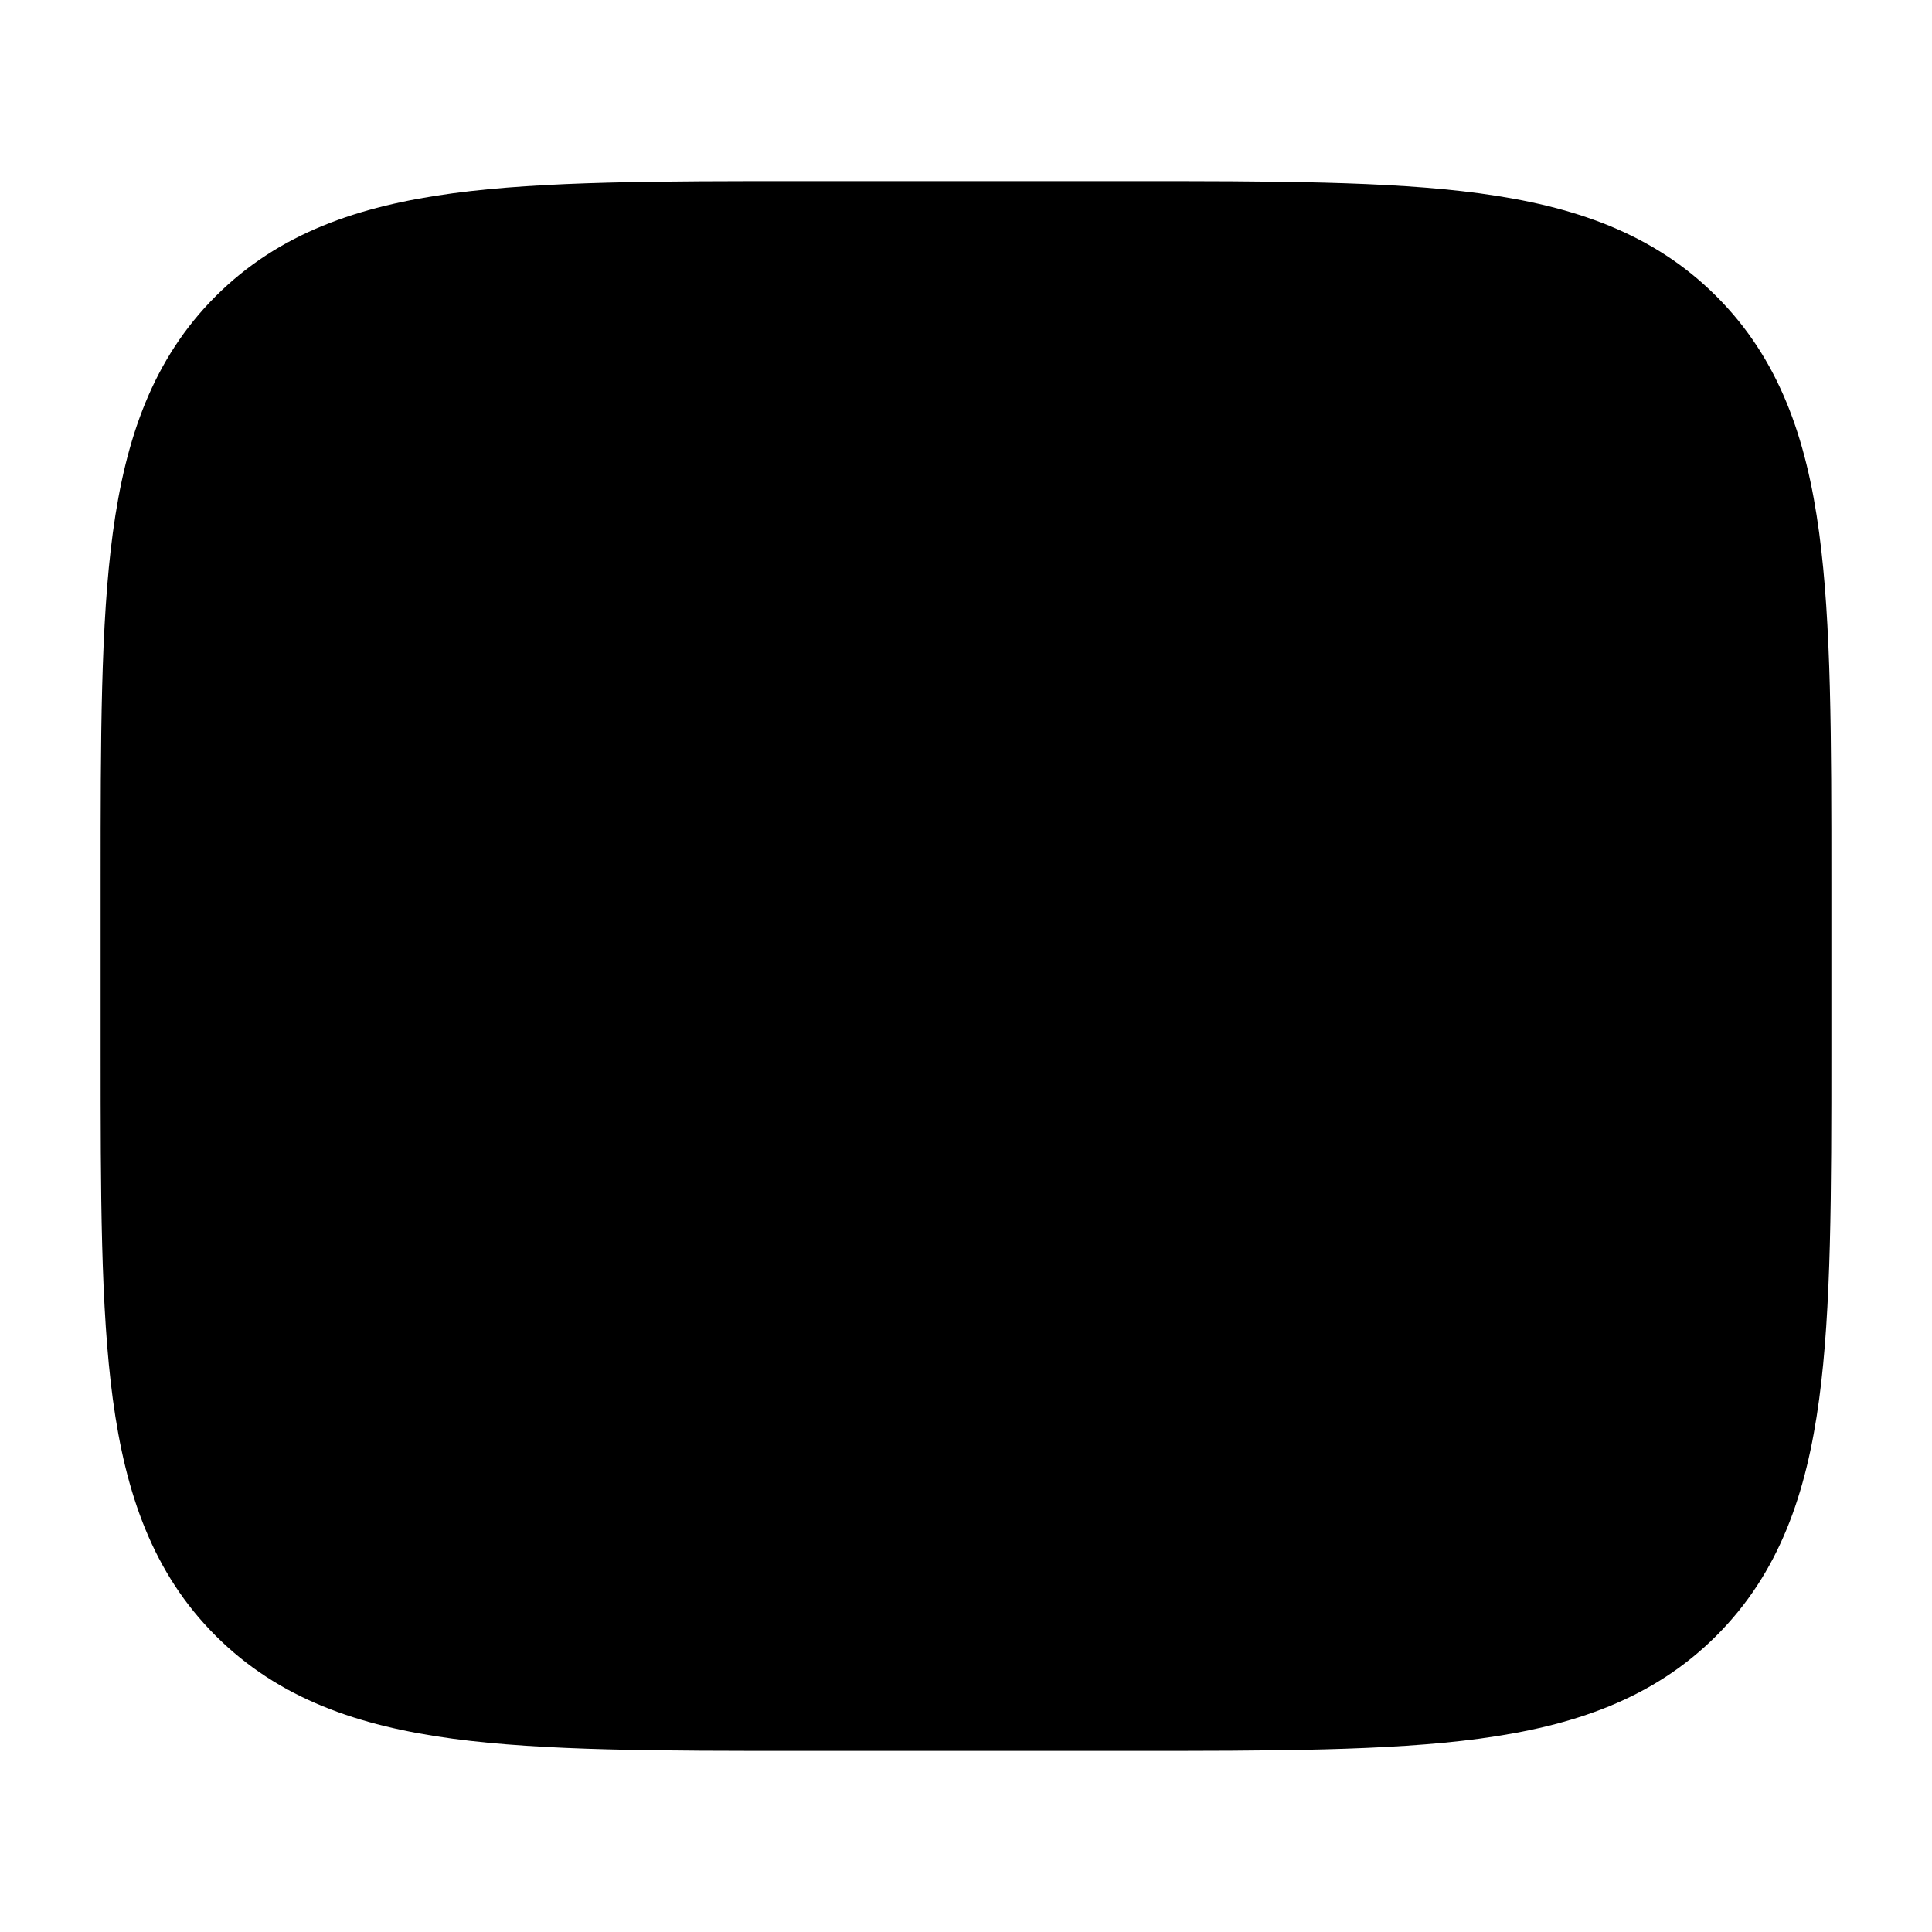 <svg width="24" height="24" viewBox="0 0 24 24" xmlns="http://www.w3.org/2000/svg">
<path class="pr-icon-bulk-secondary" d="M14.026 2.25C15.808 2.25 17.244 2.25 18.374 2.401C19.547 2.559 20.535 2.895 21.319 3.678C22.103 4.46 22.441 5.446 22.598 6.616C22.75 7.743 22.75 9.176 22.75 10.954V13.046C22.75 14.824 22.75 16.257 22.598 17.384C22.441 18.554 22.103 19.54 21.319 20.322C20.535 21.105 19.547 21.441 18.374 21.599C17.244 21.75 15.808 21.75 14.026 21.75H9.974C8.192 21.75 6.756 21.75 5.626 21.599C4.453 21.441 3.466 21.105 2.681 20.322C1.897 19.54 1.56 18.554 1.402 17.384C1.25 16.257 1.25 14.824 1.25 13.046V13.046V10.954V10.954C1.25 9.176 1.25 7.743 1.402 6.616C1.56 5.446 1.897 4.46 2.681 3.678C3.466 2.895 4.453 2.559 5.626 2.401C6.756 2.25 8.192 2.25 9.974 2.25H9.974H14.026H14.026Z" fill="currentColor"/>
<circle cx="8.5" cy="8.5" r="1.5" fill="currentColor"/>
<path d="M3.339 17.124C3.468 18.078 3.703 18.584 4.063 18.943C4.424 19.303 4.93 19.538 5.886 19.666C6.871 19.798 8.175 19.8 10.046 19.8H13.955C15.825 19.8 17.13 19.798 18.114 19.666C19.07 19.538 19.576 19.303 19.937 18.943C20.297 18.584 20.532 18.078 20.661 17.124C20.7 16.838 20.727 16.525 20.747 16.178L16.348 11.38C16.126 11.138 15.813 11 15.485 11C15.175 11 14.877 11.123 14.657 11.343L10 16L7.839 13.839C7.622 13.622 7.327 13.5 7.02 13.5C6.689 13.5 6.374 13.642 6.154 13.889L3.331 17.065L3.339 17.124Z" fill="currentColor"/>
</svg>
